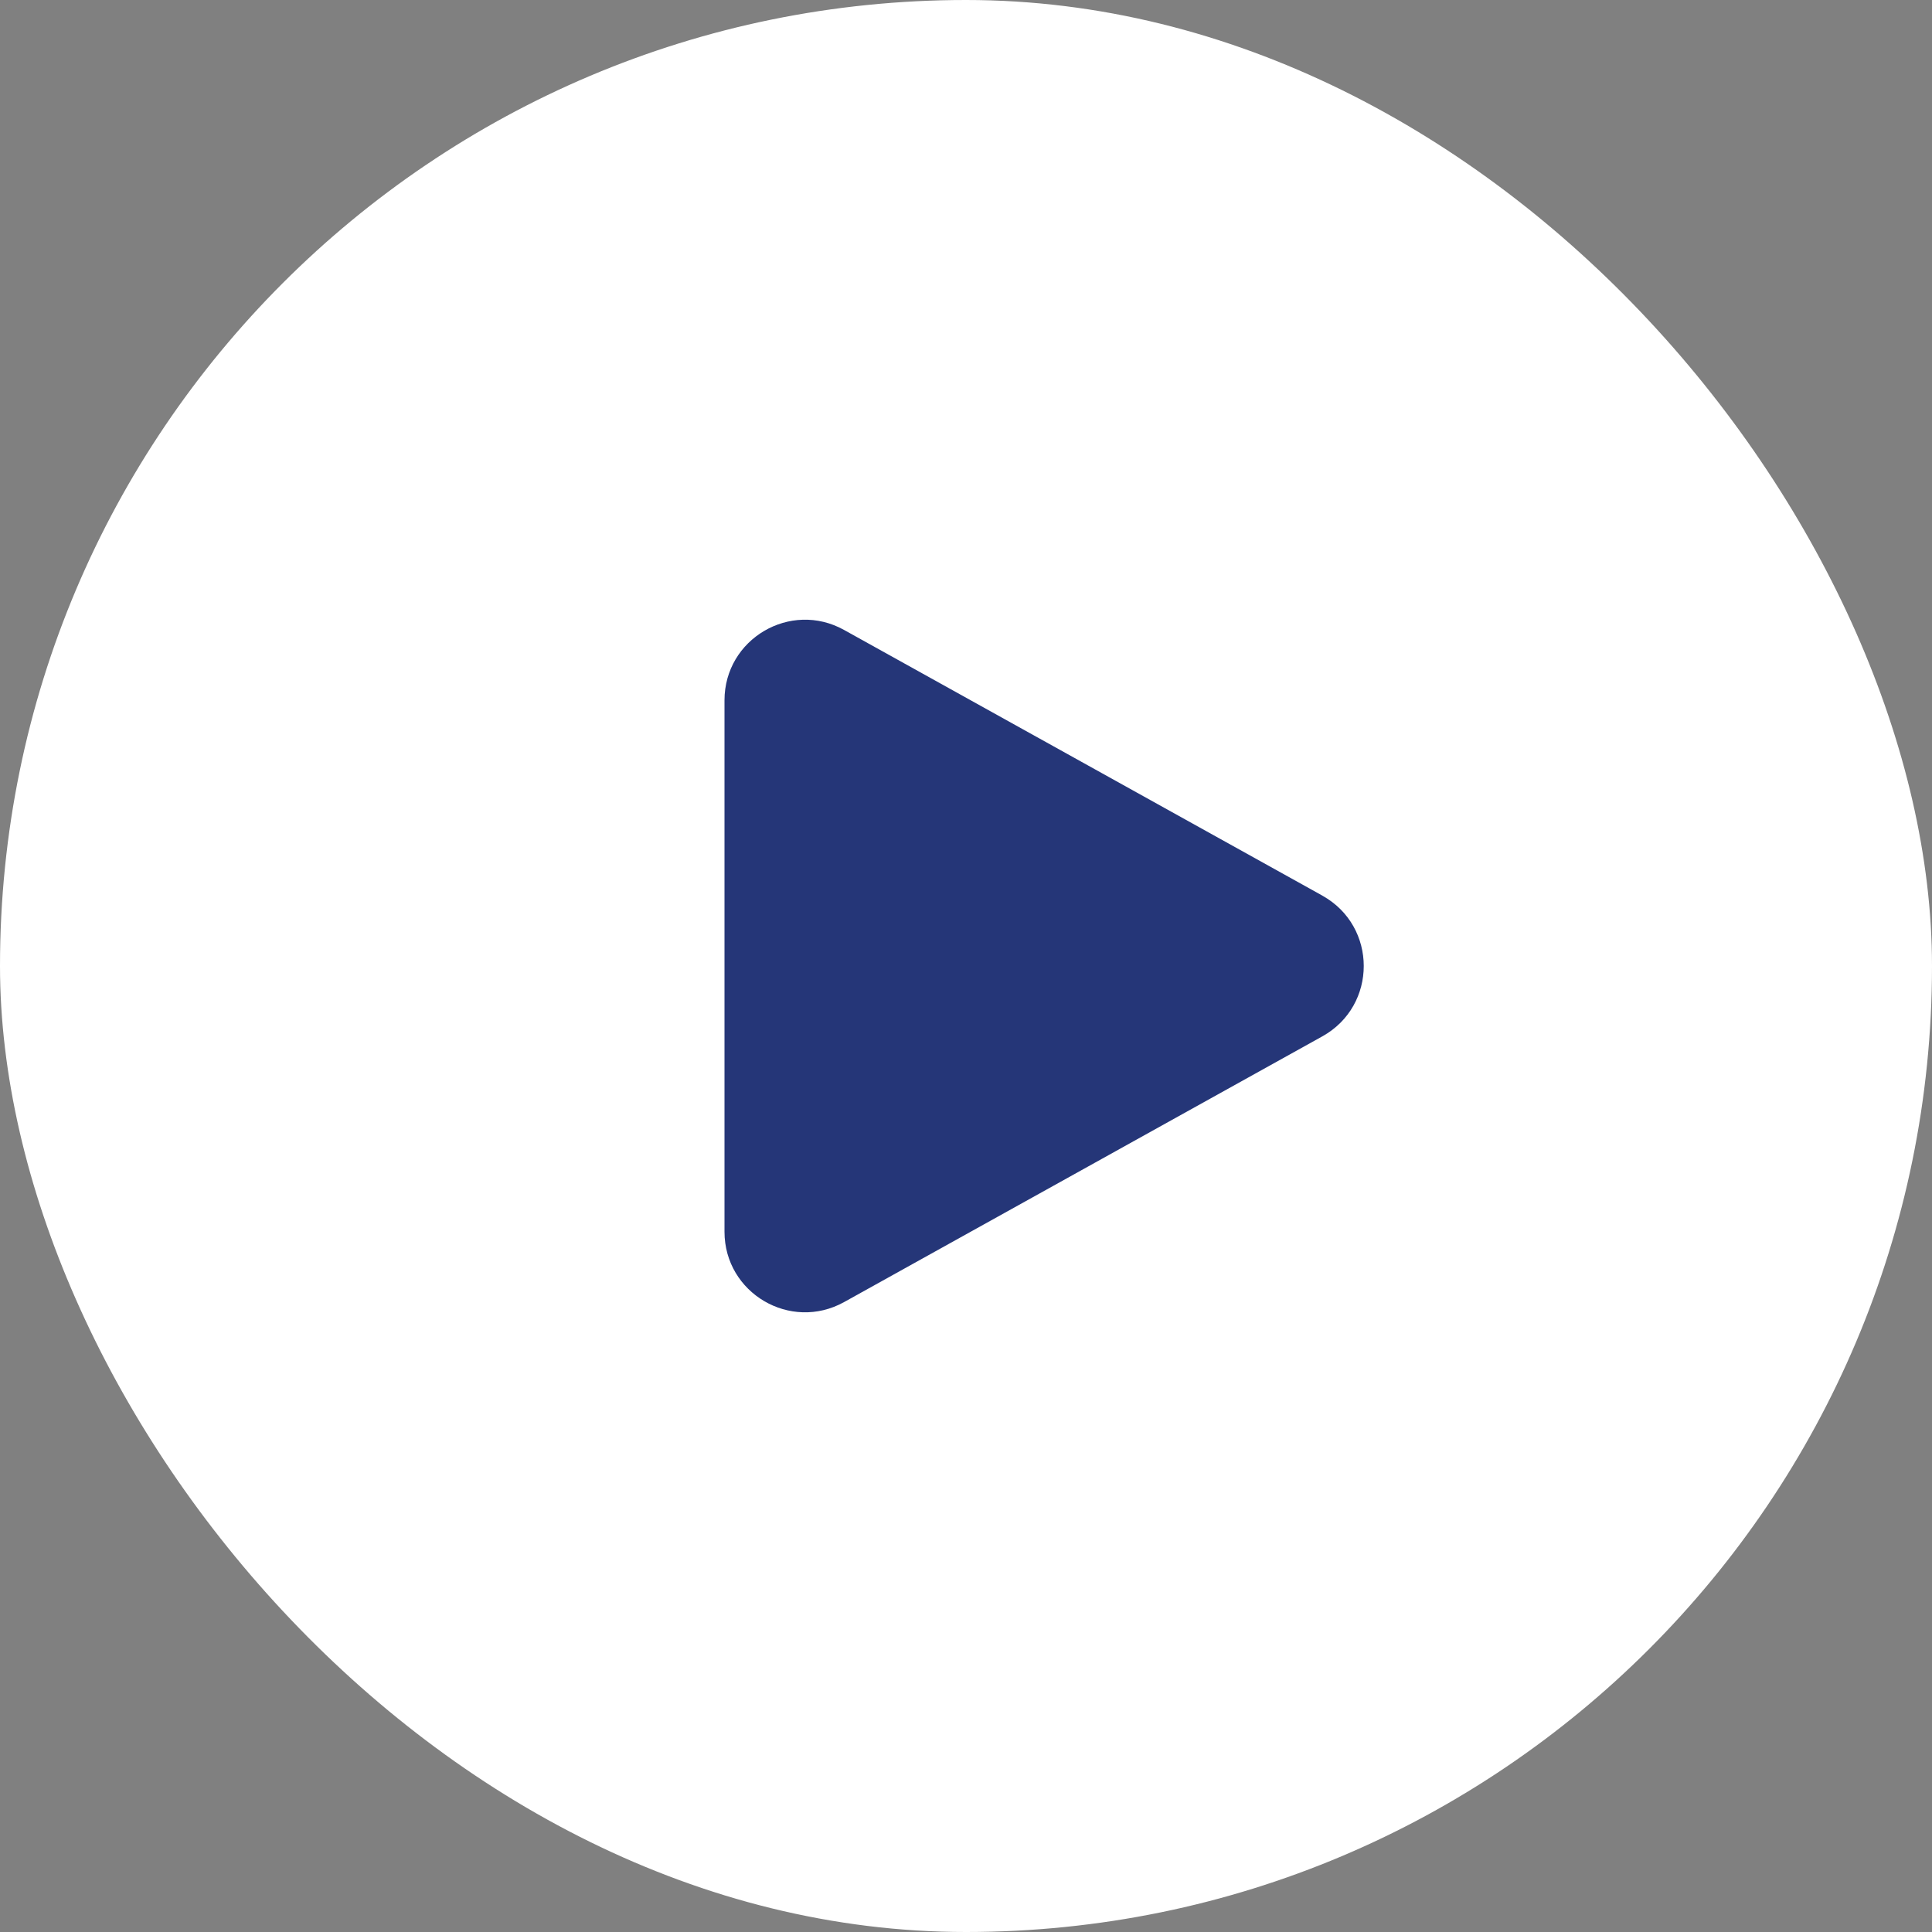 <?xml version="1.0" encoding="utf-8"?><svg width="48" height="48" fill="none" xmlns="http://www.w3.org/2000/svg" viewBox="0 0 48 48"><rect x="0" y="0" width="48" height="48" fill="#808080" stroke="none"/><rect width="48" height="48" rx="24" fill="#fff"/><path d="M32.853 22.252c1.372.762 1.372 2.734 0 3.496L20.971 32.35c-1.333.74-2.971-.223-2.971-1.748V17.399c0-1.525 1.638-2.489 2.971-1.748l11.882 6.6z" fill="#253678"/></svg>